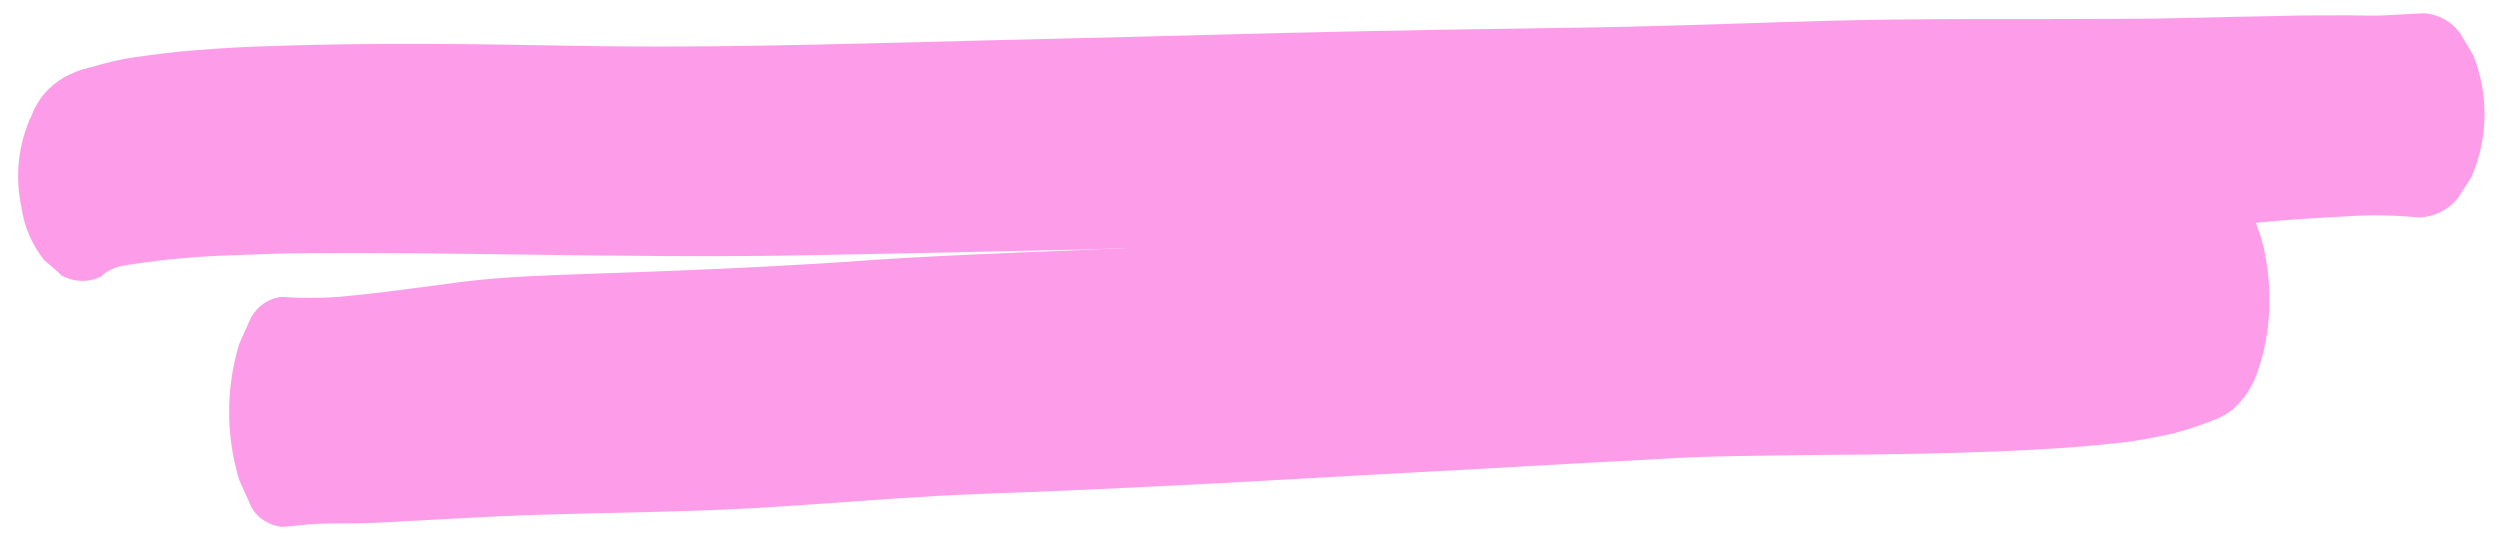 <?xml version="1.0" encoding="utf-8"?>
<!-- Generator: Adobe Illustrator 24.0.1, SVG Export Plug-In . SVG Version: 6.00 Build 0)  -->
<svg version="1.1" id="Layer_1" xmlns="http://www.w3.org/2000/svg" xmlns:xlink="http://www.w3.org/1999/xlink" x="0px" y="0px"
	 viewBox="0 0 358.7 78.2" style="enable-background:new 0 0 358.7 78.2;" xml:space="preserve">
<style type="text/css">
	.st0{fill:#FD9DEA;}
</style>
<path id="Trazado_2684" class="st0" d="M313.3,28.2c-3.8,1-7.8,1.7-11.7,1.9c-2.2,0.2-4.4,0.4-6.7,0.5c-3.2,0.2-6.4,0.3-9.6,0.4
	c-6.1,0.2-12.2,0.2-18.2,0.2c-12.2,0-24.3,0.1-36.5,0.8c-12.6,0.7-25.2,1.3-37.9,2c-12,0.7-23.9,1.3-35.9,1.8
	c-12,0.5-24,0.9-35.9,1.8c-12.3,0.8-24.5,1.3-36.8,1.7c-5.8,0.2-11.7,0.4-17.5,1.1c-3,0.4-6,0.8-9.1,1.2c-3,0.4-5.9,0.7-8.9,1
	c-2.7,0.2-5.5,0.2-8.2,0c-1.9,0.2-3.6,1.4-4.5,3.2c-0.5,1.2-1.1,2.4-1.6,3.6c-1.9,6.3-1.9,13.1,0,19.4c0.5,1.2,1.1,2.4,1.6,3.6
	c0.8,1.8,2.5,2.9,4.5,3.2c1.5-0.1,3-0.3,4.5-0.4c1.4-0.1,2.7-0.1,4.1-0.1c2.9,0,5.9-0.1,8.8-0.3c6.1-0.3,12.2-0.7,18.3-0.9
	c11.8-0.4,23.6-0.4,35.4-1.2c6.3-0.4,12.6-0.9,19-1.3c5.7-0.4,11.5-0.6,17.3-0.8c12.2-0.5,24.5-1.1,36.7-1.8
	c12.1-0.7,24.2-1.3,36.2-2c6.7-0.4,13.4-0.7,20-1.1c6-0.3,12-0.3,18-0.4c12.3-0.1,24.5-0.2,36.8-1c3-0.2,6-0.5,9-0.8
	c2.4-0.3,4.9-0.8,7.3-1.3c1.8-0.5,3.7-1.1,5.5-1.8c1.1-0.4,2.1-0.9,3-1.6c1.8-1.6,3.1-3.6,3.8-6c1.6-4.9,1.9-10,1.1-15.1
	c-0.4-2.9-1.3-5.6-2.7-8.2c-0.7-0.8-1.4-1.6-2.1-2.4c-1.4-1.1-3.4-1.1-4.8,0C314.9,27.4,314.1,27.8,313.3,28.2z"/>
<path id="Trazado_2680" class="st0" d="M17.2,38.2c4.7-0.8,9.5-1.3,14.2-1.5c2.7-0.1,5.4-0.2,8.1-0.3c3.9-0.1,7.7-0.1,11.6-0.1
	c7.3,0,14.7,0.1,22,0.2c14.7,0.2,29.4,0.4,44.1,0.1c15.3-0.3,30.5-0.6,45.8-1c14.5-0.3,28.9-0.7,43.4-0.9c14.5-0.2,29-0.4,43.5-0.8
	c14.8-0.5,29.6-0.7,44.5-0.7c7,0,14.1-0.1,21.1-0.6c3.7-0.3,7.3-0.5,11-0.9c3.6-0.3,7.2-0.5,10.8-0.7c3.3-0.2,6.6-0.1,9.9,0.2
	c2.1-0.1,4.1-1.1,5.4-2.7l2-3.1c2.4-5.5,2.5-11.8,0.3-17.4l-1.9-3.2c-1.2-1.7-3.2-2.8-5.3-2.9c-1.8,0.1-3.6,0.2-5.5,0.3
	c-1.7,0.1-3.3,0-5,0c-3.6,0-7.1,0-10.6,0.1c-7.4,0.1-14.7,0.4-22.1,0.4c-14.3,0.1-28.6-0.1-42.8,0.3c-7.7,0.2-15.3,0.5-22.9,0.7
	c-7,0.2-13.9,0.3-20.9,0.4c-14.8,0.2-29.6,0.5-44.4,0.9c-14.6,0.4-29.2,0.7-43.8,1.1c-8.1,0.2-16.2,0.4-24.2,0.5
	c-7.2,0.1-14.5,0.1-21.7,0C68.7,6.3,53.9,6.1,39.1,6.6c-3.6,0.1-7.3,0.3-10.9,0.6c-3,0.2-5.9,0.6-8.8,1c-2.3,0.3-4.4,0.9-6.6,1.5
	c-1.3,0.3-2.5,0.8-3.6,1.4c-2.1,1.2-3.7,3-4.6,5.3c-2,4.2-2.5,8.9-1.5,13.5c0.4,2.7,1.5,5.2,3.2,7.4c0.8,0.7,1.7,1.4,2.5,2.2
	c1.8,1,4,1.1,5.8,0.1C15.3,38.9,16.2,38.5,17.2,38.2z"/>
</svg>
